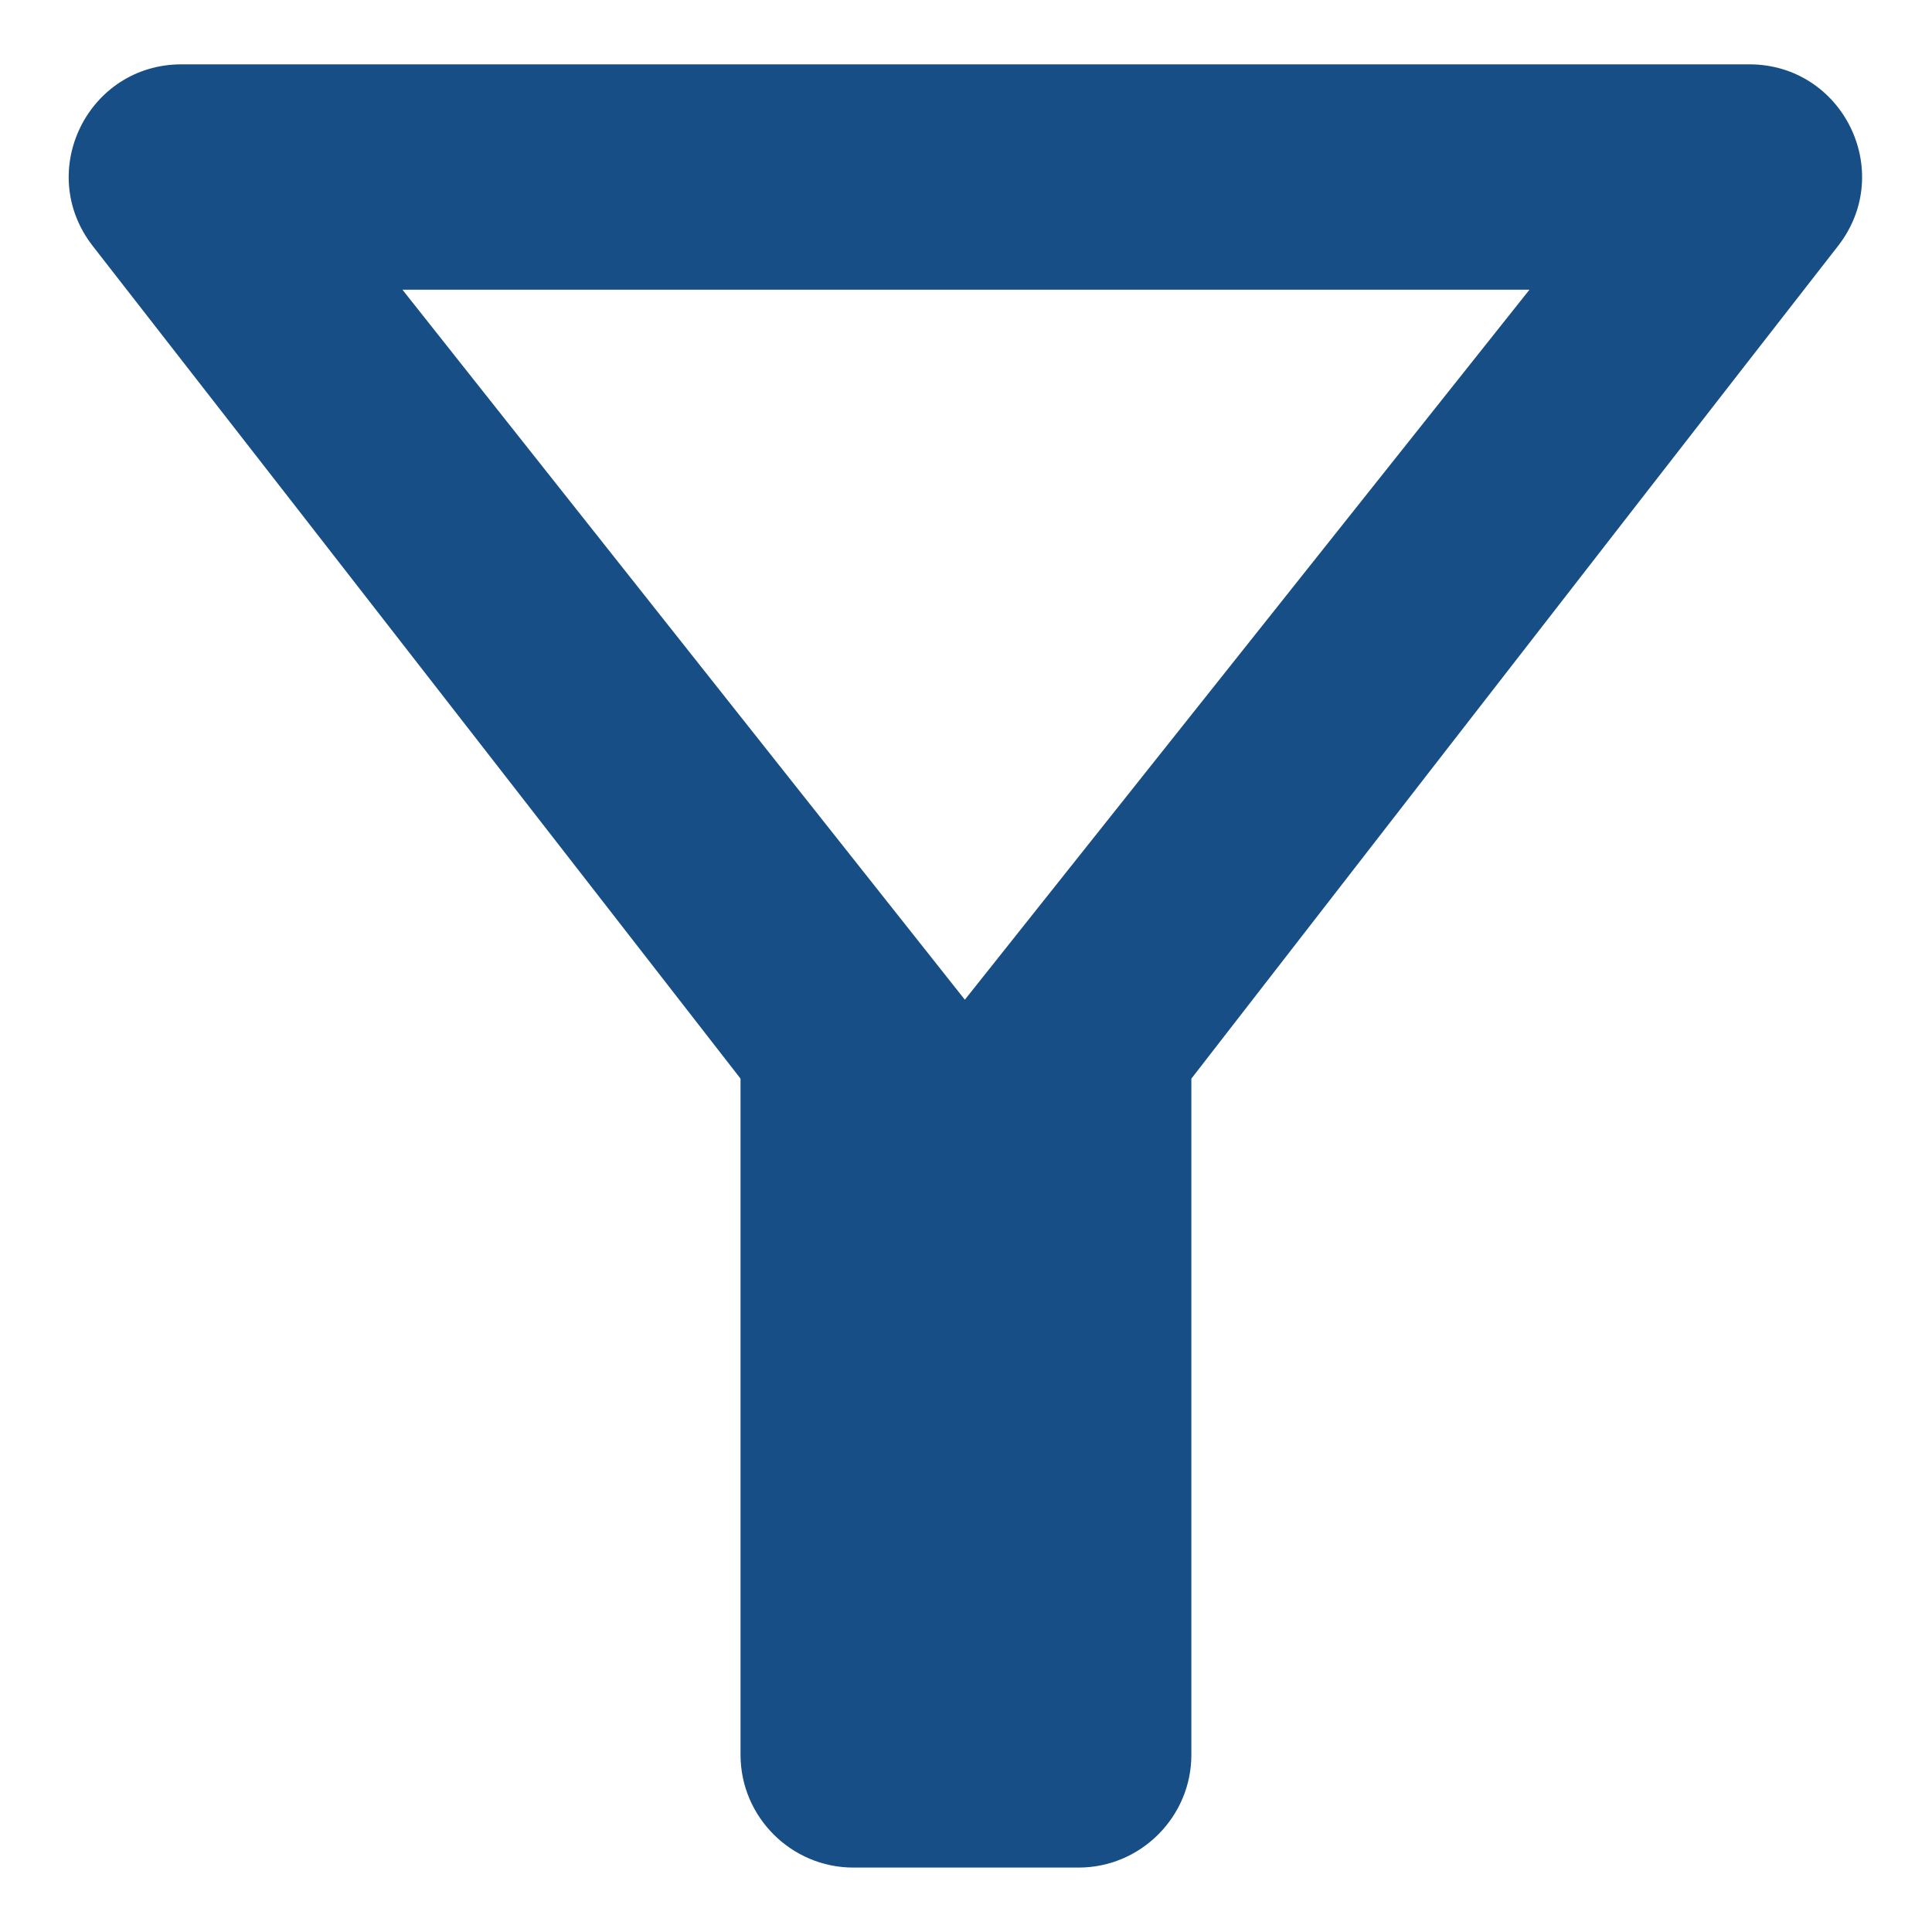<svg width="20" height="20" viewBox="0 0 20 20" fill="none" xmlns="http://www.w3.org/2000/svg">
<path d="M4.166 2.999H15.833L9.988 10.349L4.166 2.999ZM0.958 2.544C3.314 5.566 7.666 11.166 7.666 11.166V18.166C7.666 18.808 8.191 19.333 8.833 19.333H11.166C11.808 19.333 12.333 18.808 12.333 18.166V11.166C12.333 11.166 16.673 5.566 19.029 2.544C19.625 1.774 19.076 0.666 18.108 0.666H1.879C0.911 0.666 0.363 1.774 0.958 2.544Z" fill="#174E86"/>
</svg>
